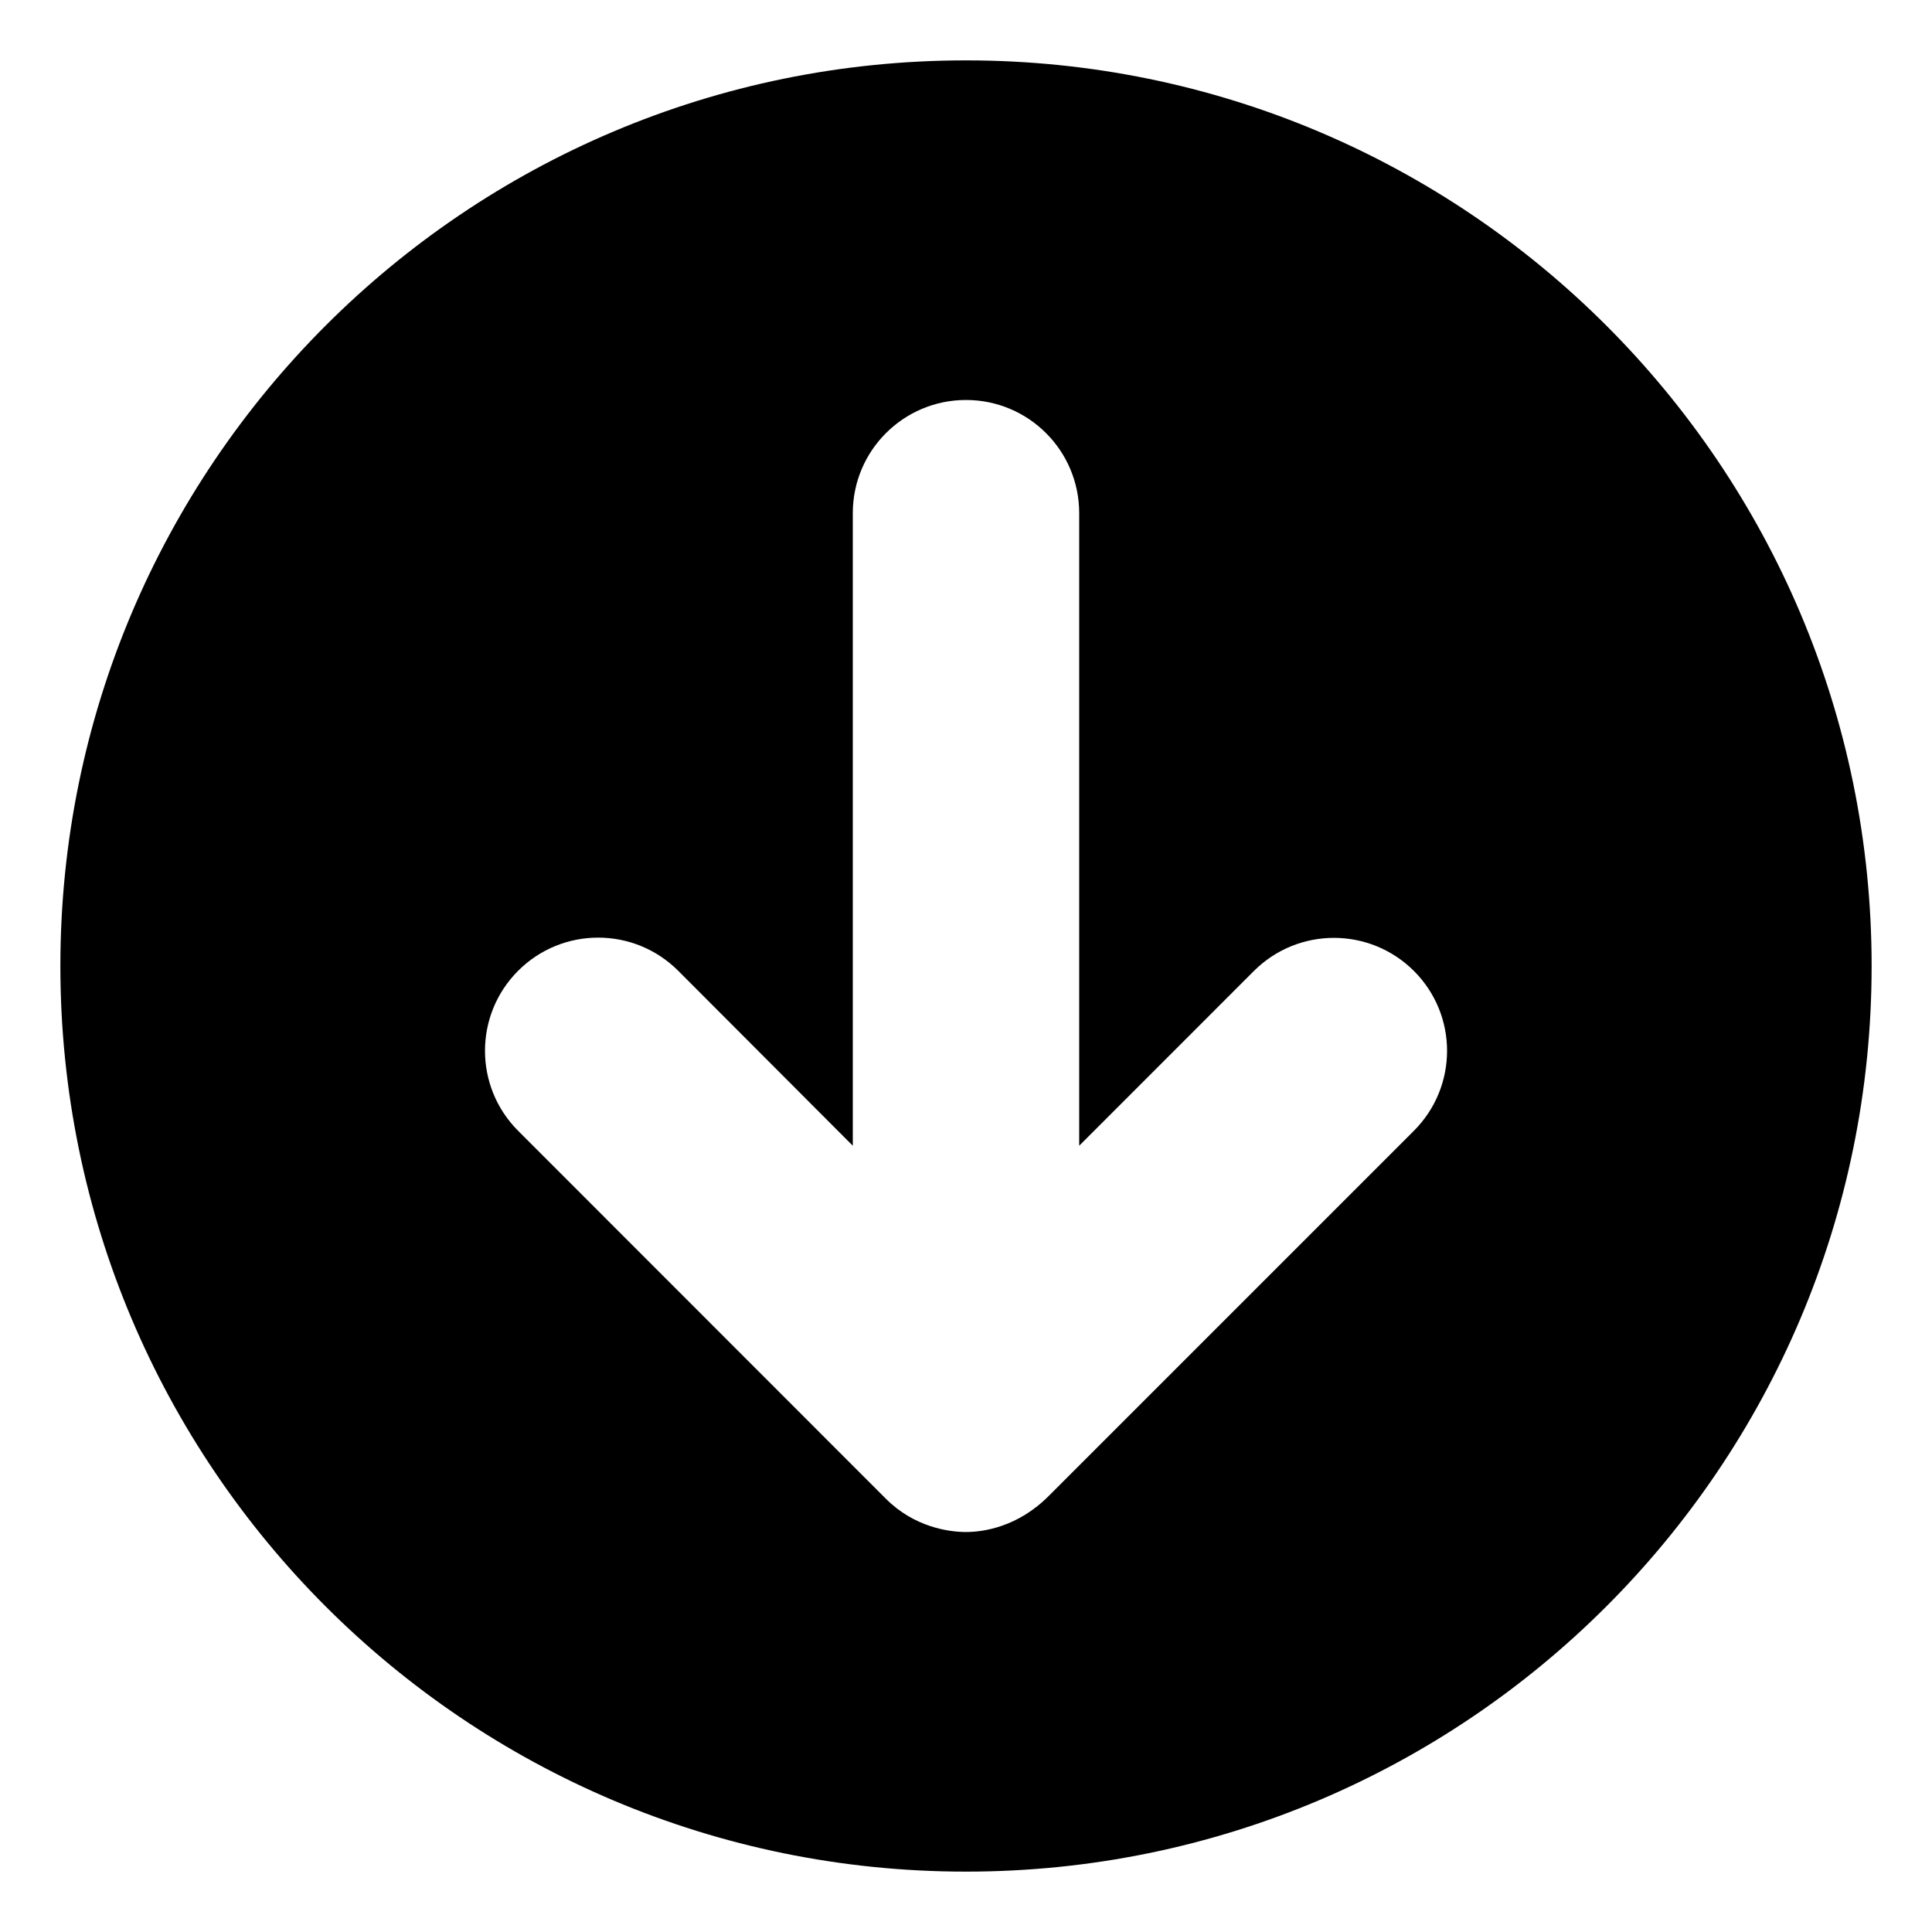 <svg width="32" height="32" viewBox="0 0 32 32" fill="currentColor">
    <path d="M16 1C7.715 1 1 7.715 1 16C1 24.285 7.715 31 16 31C24.285 31 31 24.285 31 16C31 7.715 24.285 1 16 1ZM23.418 18.73L17.377 24.771C16.861 25.293 16.287 25.375 16 25.375C15.714 25.375 15.142 25.294 14.673 24.824L8.582 18.73C7.85 17.998 7.85 16.811 8.582 16.079C9.314 15.347 10.501 15.347 11.233 16.079L14.125 18.977V8.5C14.125 7.463 14.965 6.625 16 6.625C17.035 6.625 17.875 7.463 17.875 8.5V18.977L20.768 16.083C21.501 15.351 22.687 15.351 23.42 16.083C24.152 16.816 24.15 17.998 23.418 18.73Z"/>
</svg>
